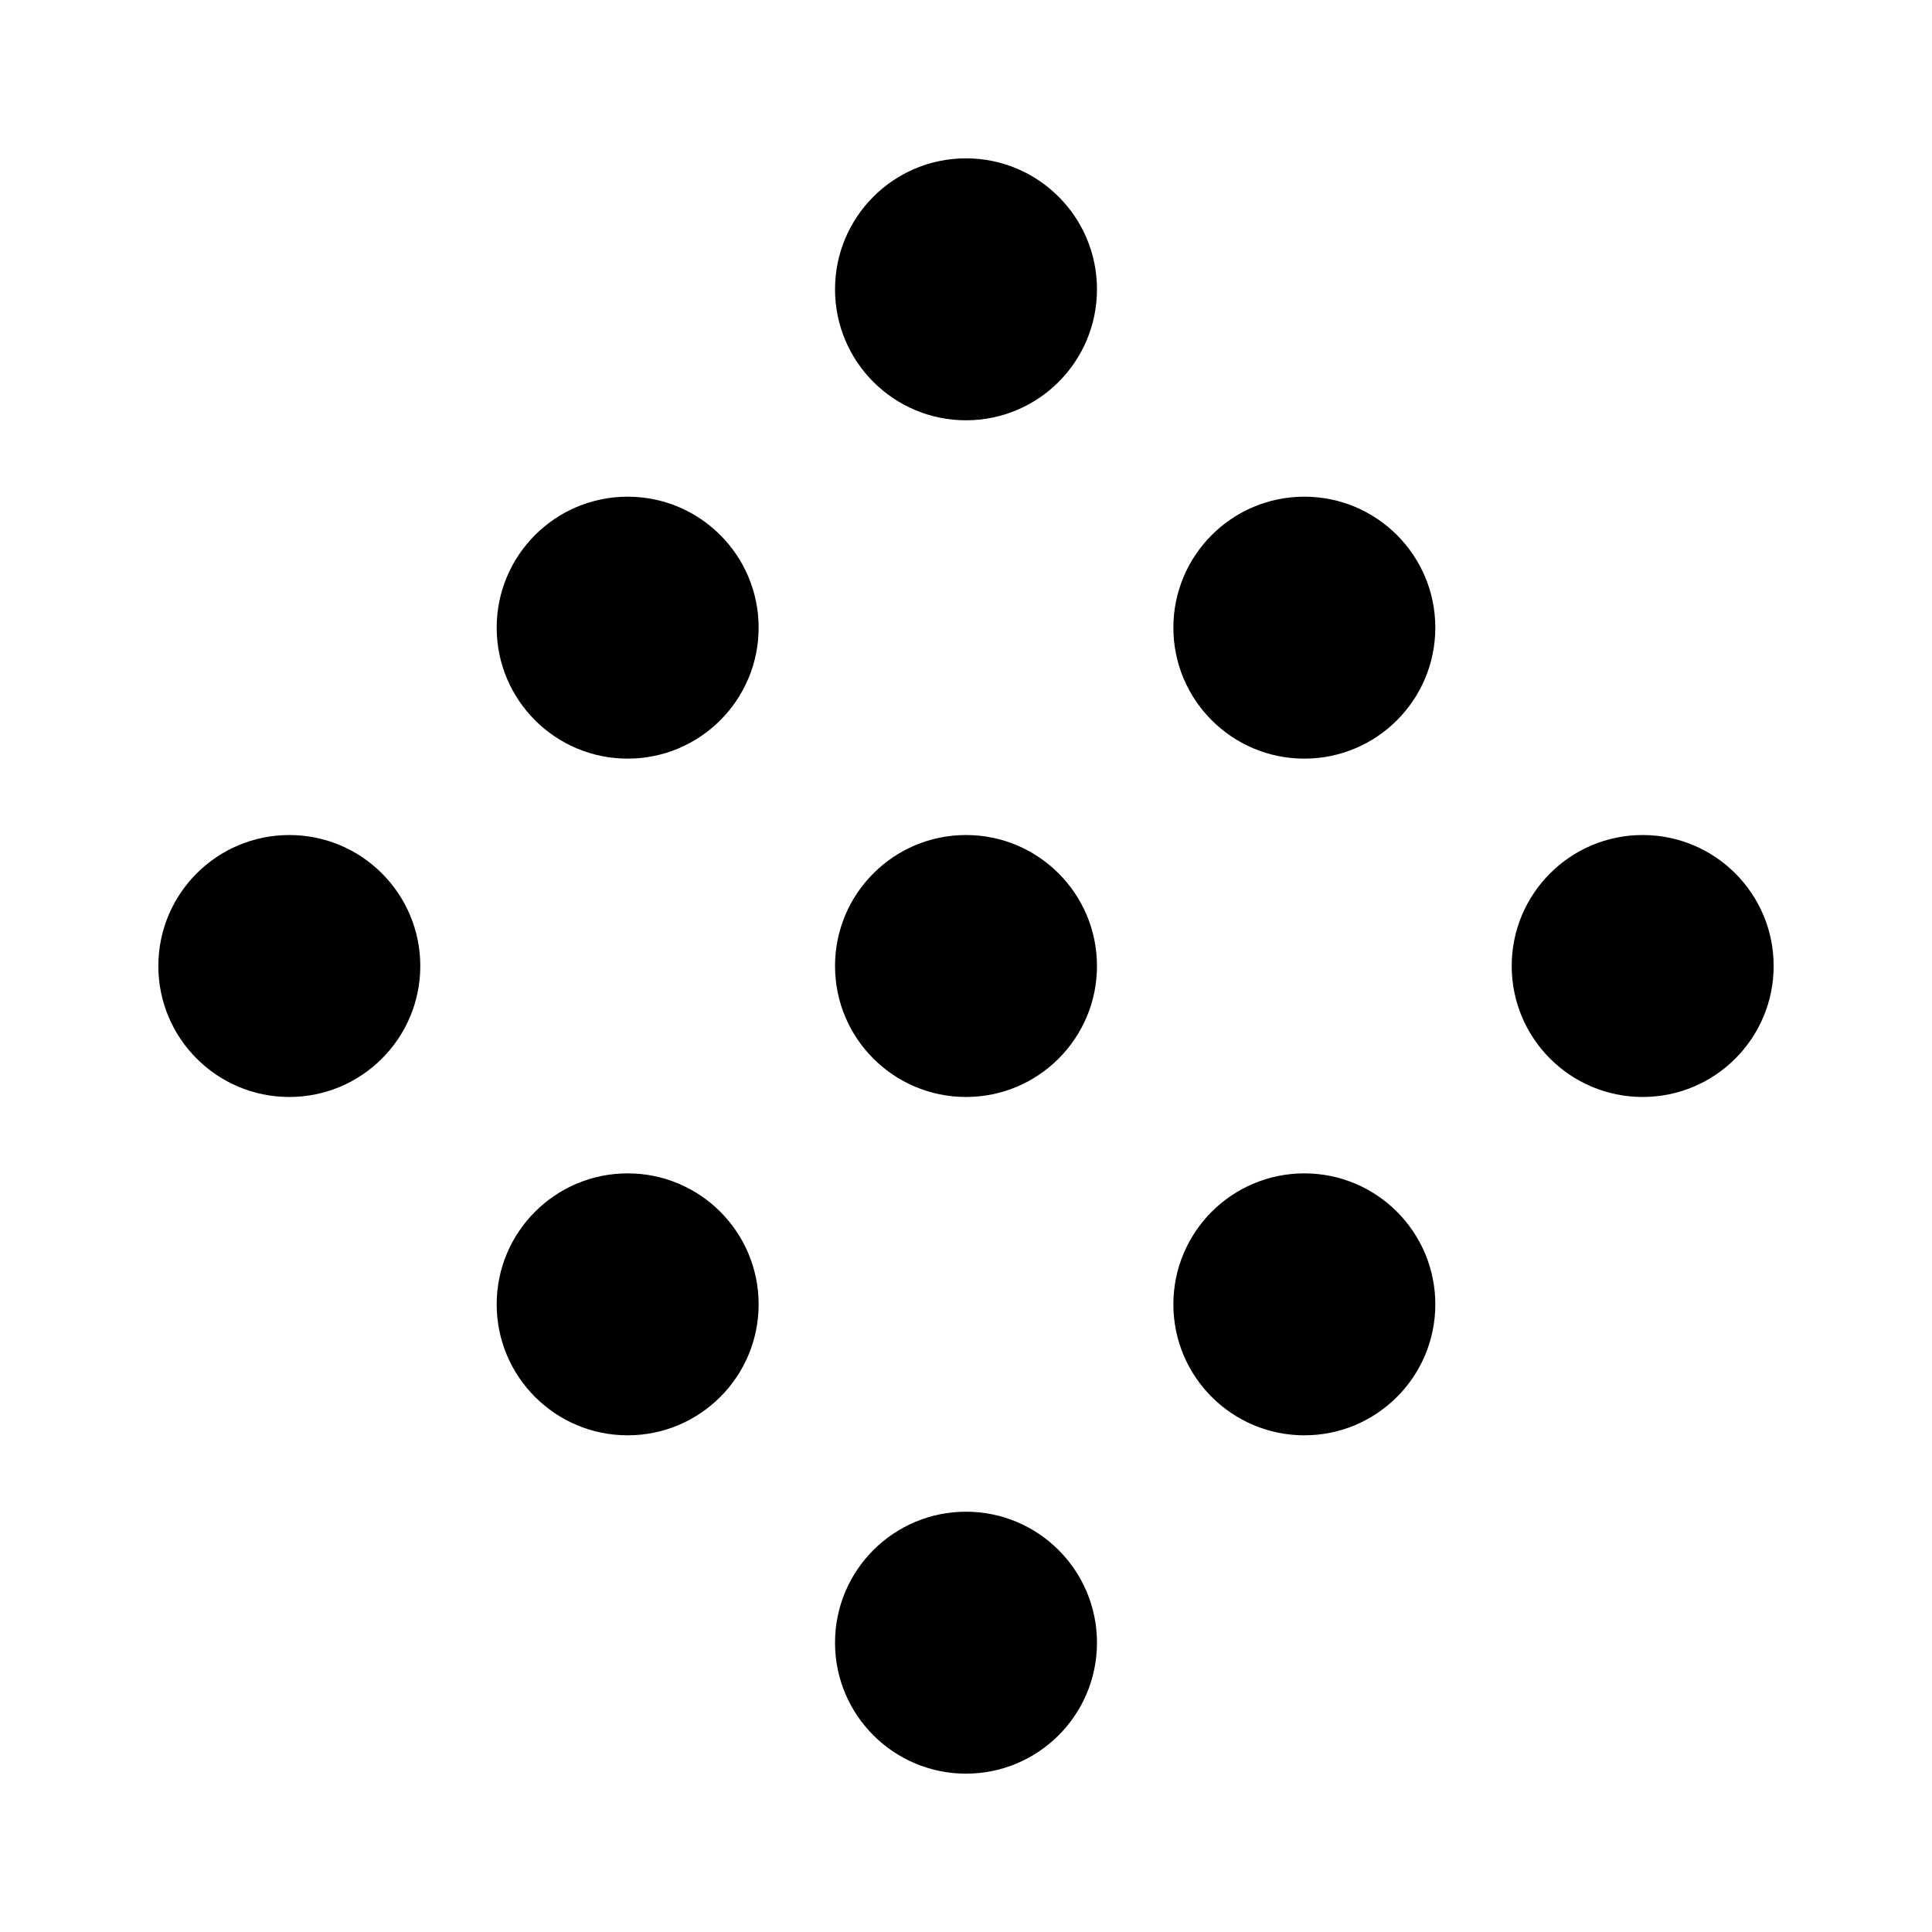 <?xml version="1.0" encoding="UTF-8"?>
<svg width="24" height="24" fill="none" version="1.1" viewBox="0 0 24 24" xml:space="preserve" xmlns="http://www.w3.org/2000/svg"><defs><style>.cls-1{fill:none;}</style></defs><circle cx="3.594" cy="12" r="1.627" fill="#000" stroke-width=".125"/><circle cx="7.797" cy="7.797" r="1.627" fill="#000" stroke-width=".125"/><circle cx="12" cy="3.594" r="1.627" fill="#000" stroke-width=".125"/><circle cx="7.797" cy="16.203" r="1.627" fill="#000" stroke-width=".125"/><circle cx="12" cy="12" r="1.627" fill="#000" stroke-width=".125"/><circle cx="16.203" cy="7.797" r="1.627" fill="#000" stroke-width=".125"/><circle cx="12" cy="20.406" r="1.627" fill="#000" stroke-width=".125"/><circle cx="16.203" cy="16.203" r="1.627" fill="#000" stroke-width=".125"/><circle cx="20.406" cy="12" r="1.627" fill="#000" stroke-width=".125"/></svg>
